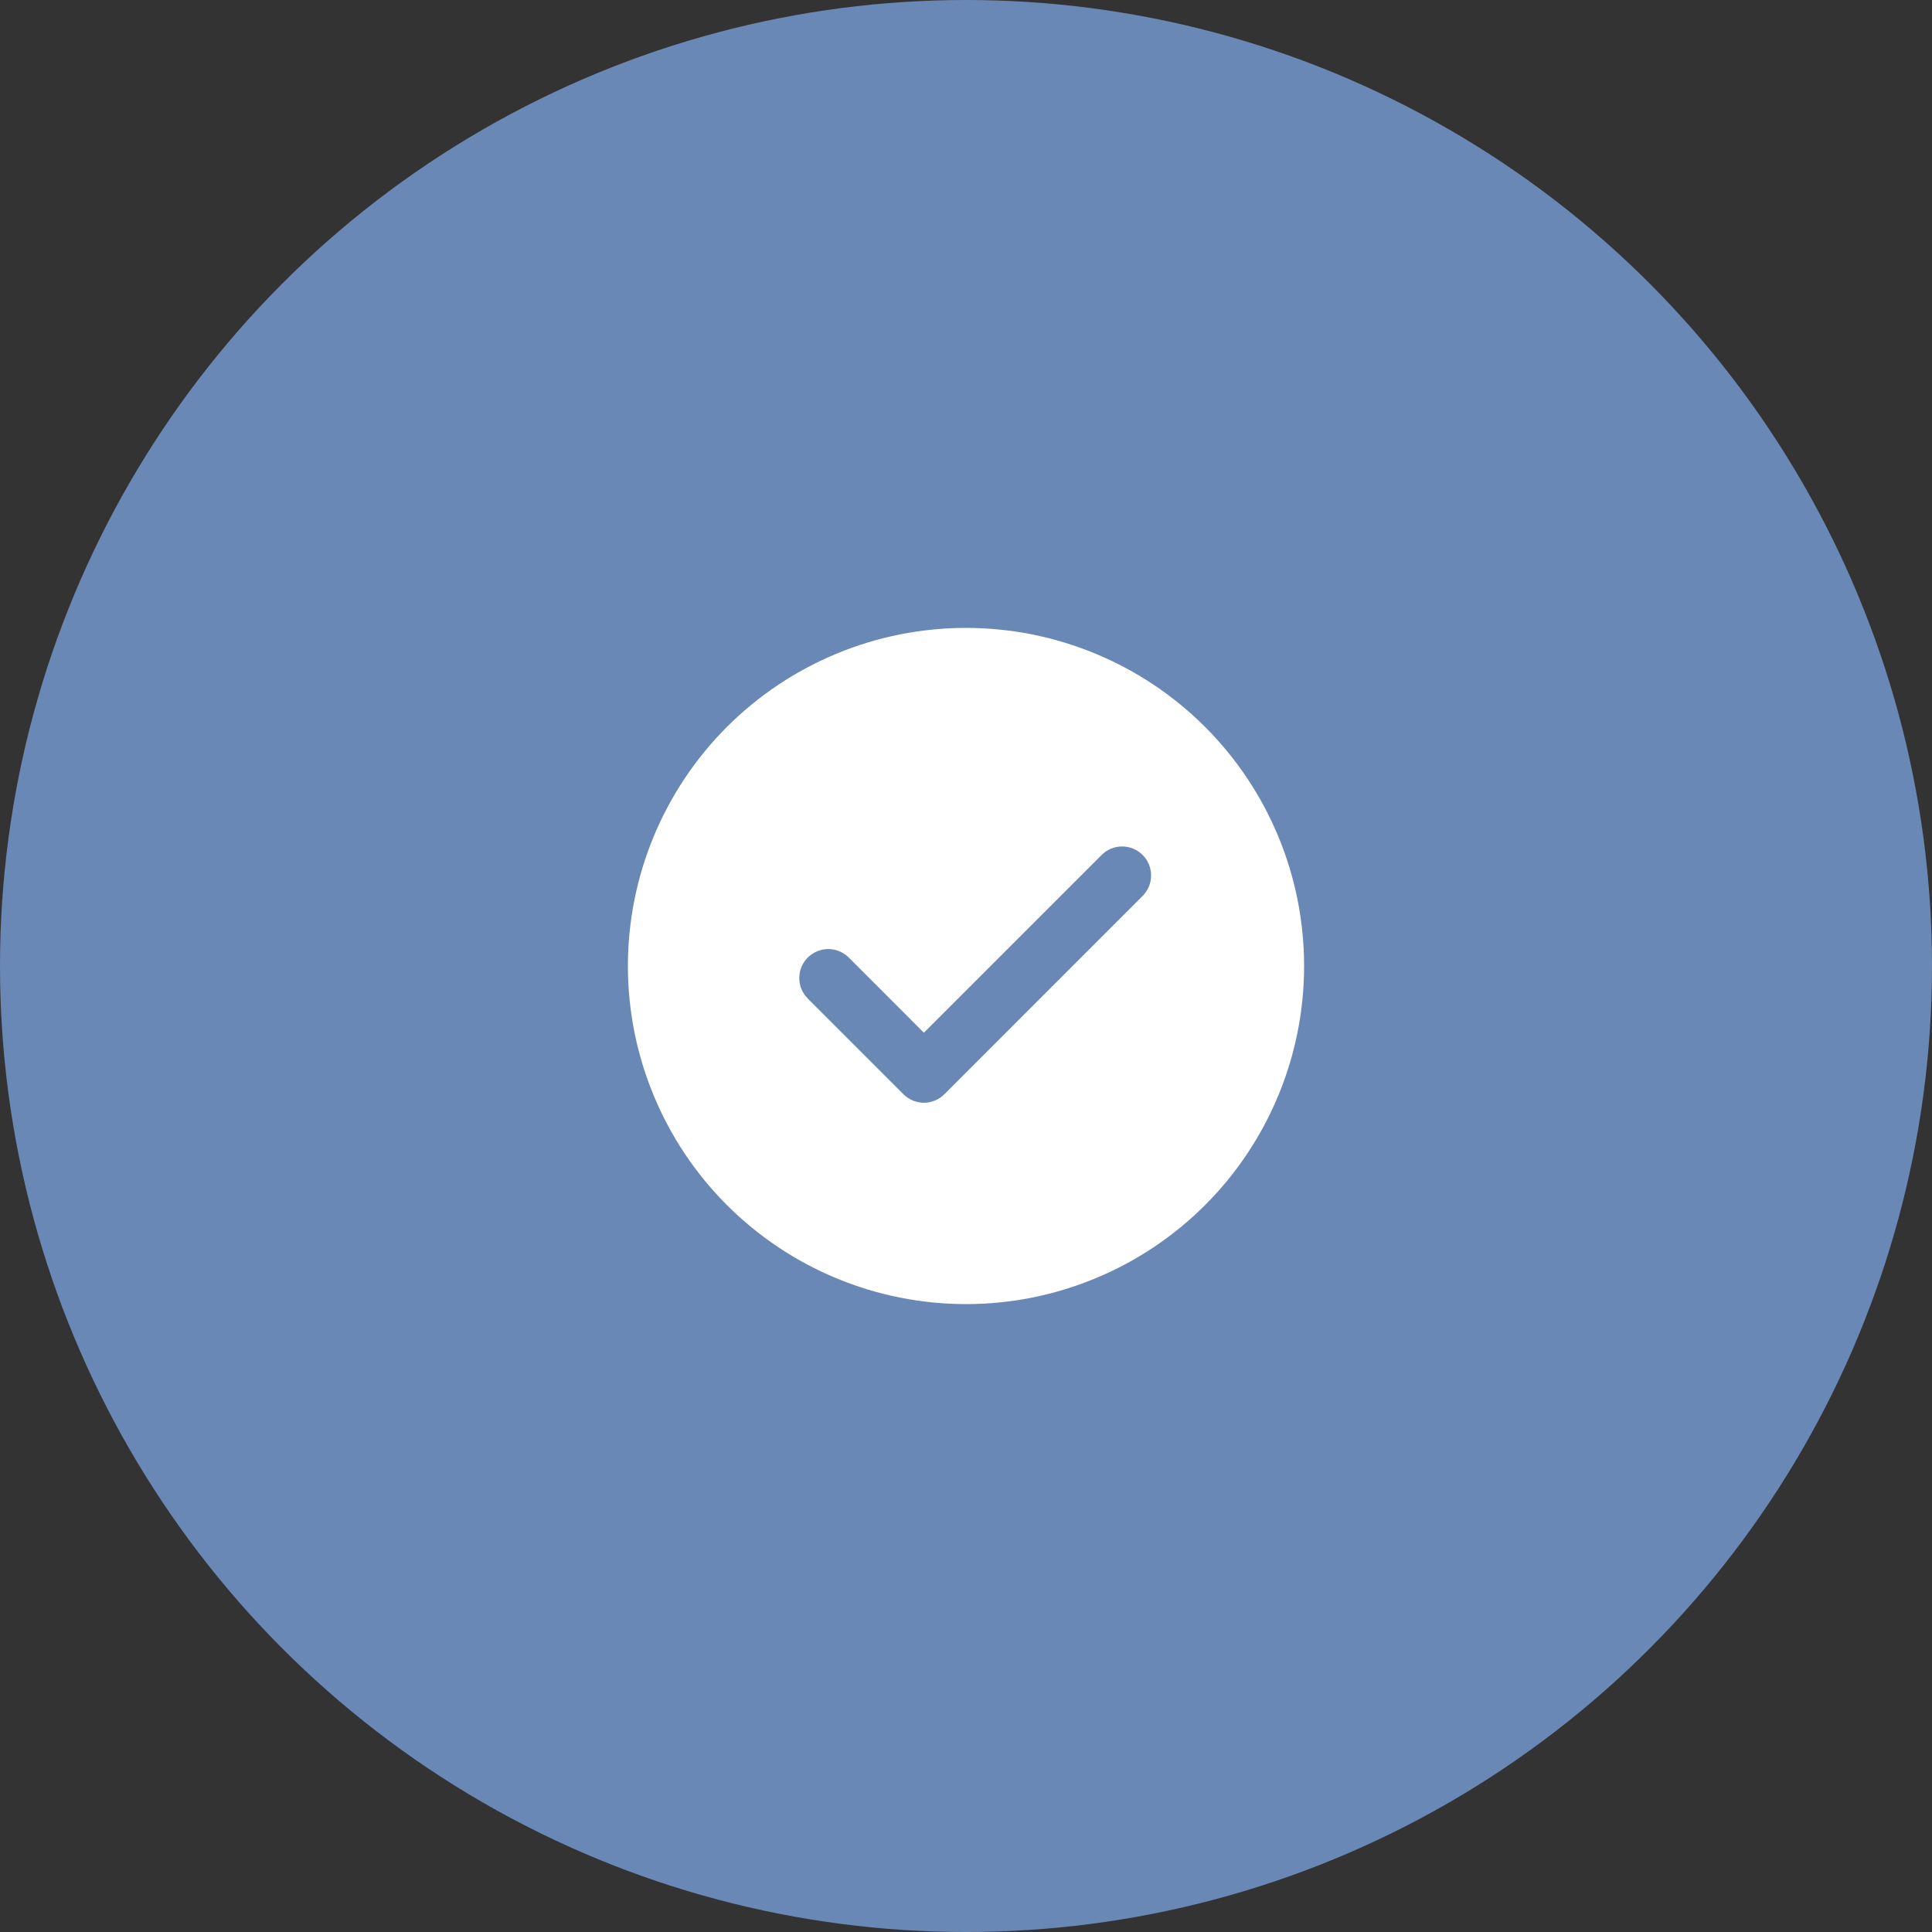 <svg width="40" height="40" viewBox="0 0 40 40" fill="none" xmlns="http://www.w3.org/2000/svg">
<rect x="0" y="0" width="40" height="40" fill="#333333" stroke="none"/>
<circle cx="20" cy="20" r="20" fill="#6A88B6"/>
<path d="M20 13C21.857 13 23.637 13.738 24.95 15.05C26.262 16.363 27 18.143 27 20C27 21.857 26.262 23.637 24.95 24.95C23.637 26.262 21.857 27 20 27C18.143 27 16.363 26.262 15.05 24.95C13.738 23.637 13 21.857 13 20C13 18.143 13.738 16.363 15.05 15.05C16.363 13.738 18.143 13 20 13ZM19.128 21.381L17.573 19.825C17.517 19.769 17.451 19.725 17.378 19.695C17.305 19.665 17.227 19.649 17.148 19.649C17.07 19.649 16.992 19.665 16.919 19.695C16.846 19.725 16.78 19.769 16.724 19.825C16.611 19.938 16.548 20.09 16.548 20.25C16.548 20.409 16.611 20.561 16.724 20.674L18.704 22.654C18.76 22.71 18.826 22.755 18.899 22.785C18.971 22.815 19.05 22.831 19.128 22.831C19.207 22.831 19.286 22.815 19.358 22.785C19.431 22.755 19.497 22.71 19.553 22.654L23.653 18.553C23.709 18.497 23.754 18.431 23.785 18.358C23.816 18.285 23.832 18.207 23.832 18.128C23.833 18.049 23.817 17.97 23.787 17.897C23.757 17.824 23.713 17.757 23.657 17.701C23.601 17.645 23.535 17.601 23.461 17.57C23.388 17.54 23.31 17.525 23.23 17.525C23.151 17.525 23.073 17.541 23 17.572C22.927 17.603 22.861 17.648 22.805 17.704L19.128 21.381Z" fill="white"/>
</svg>

